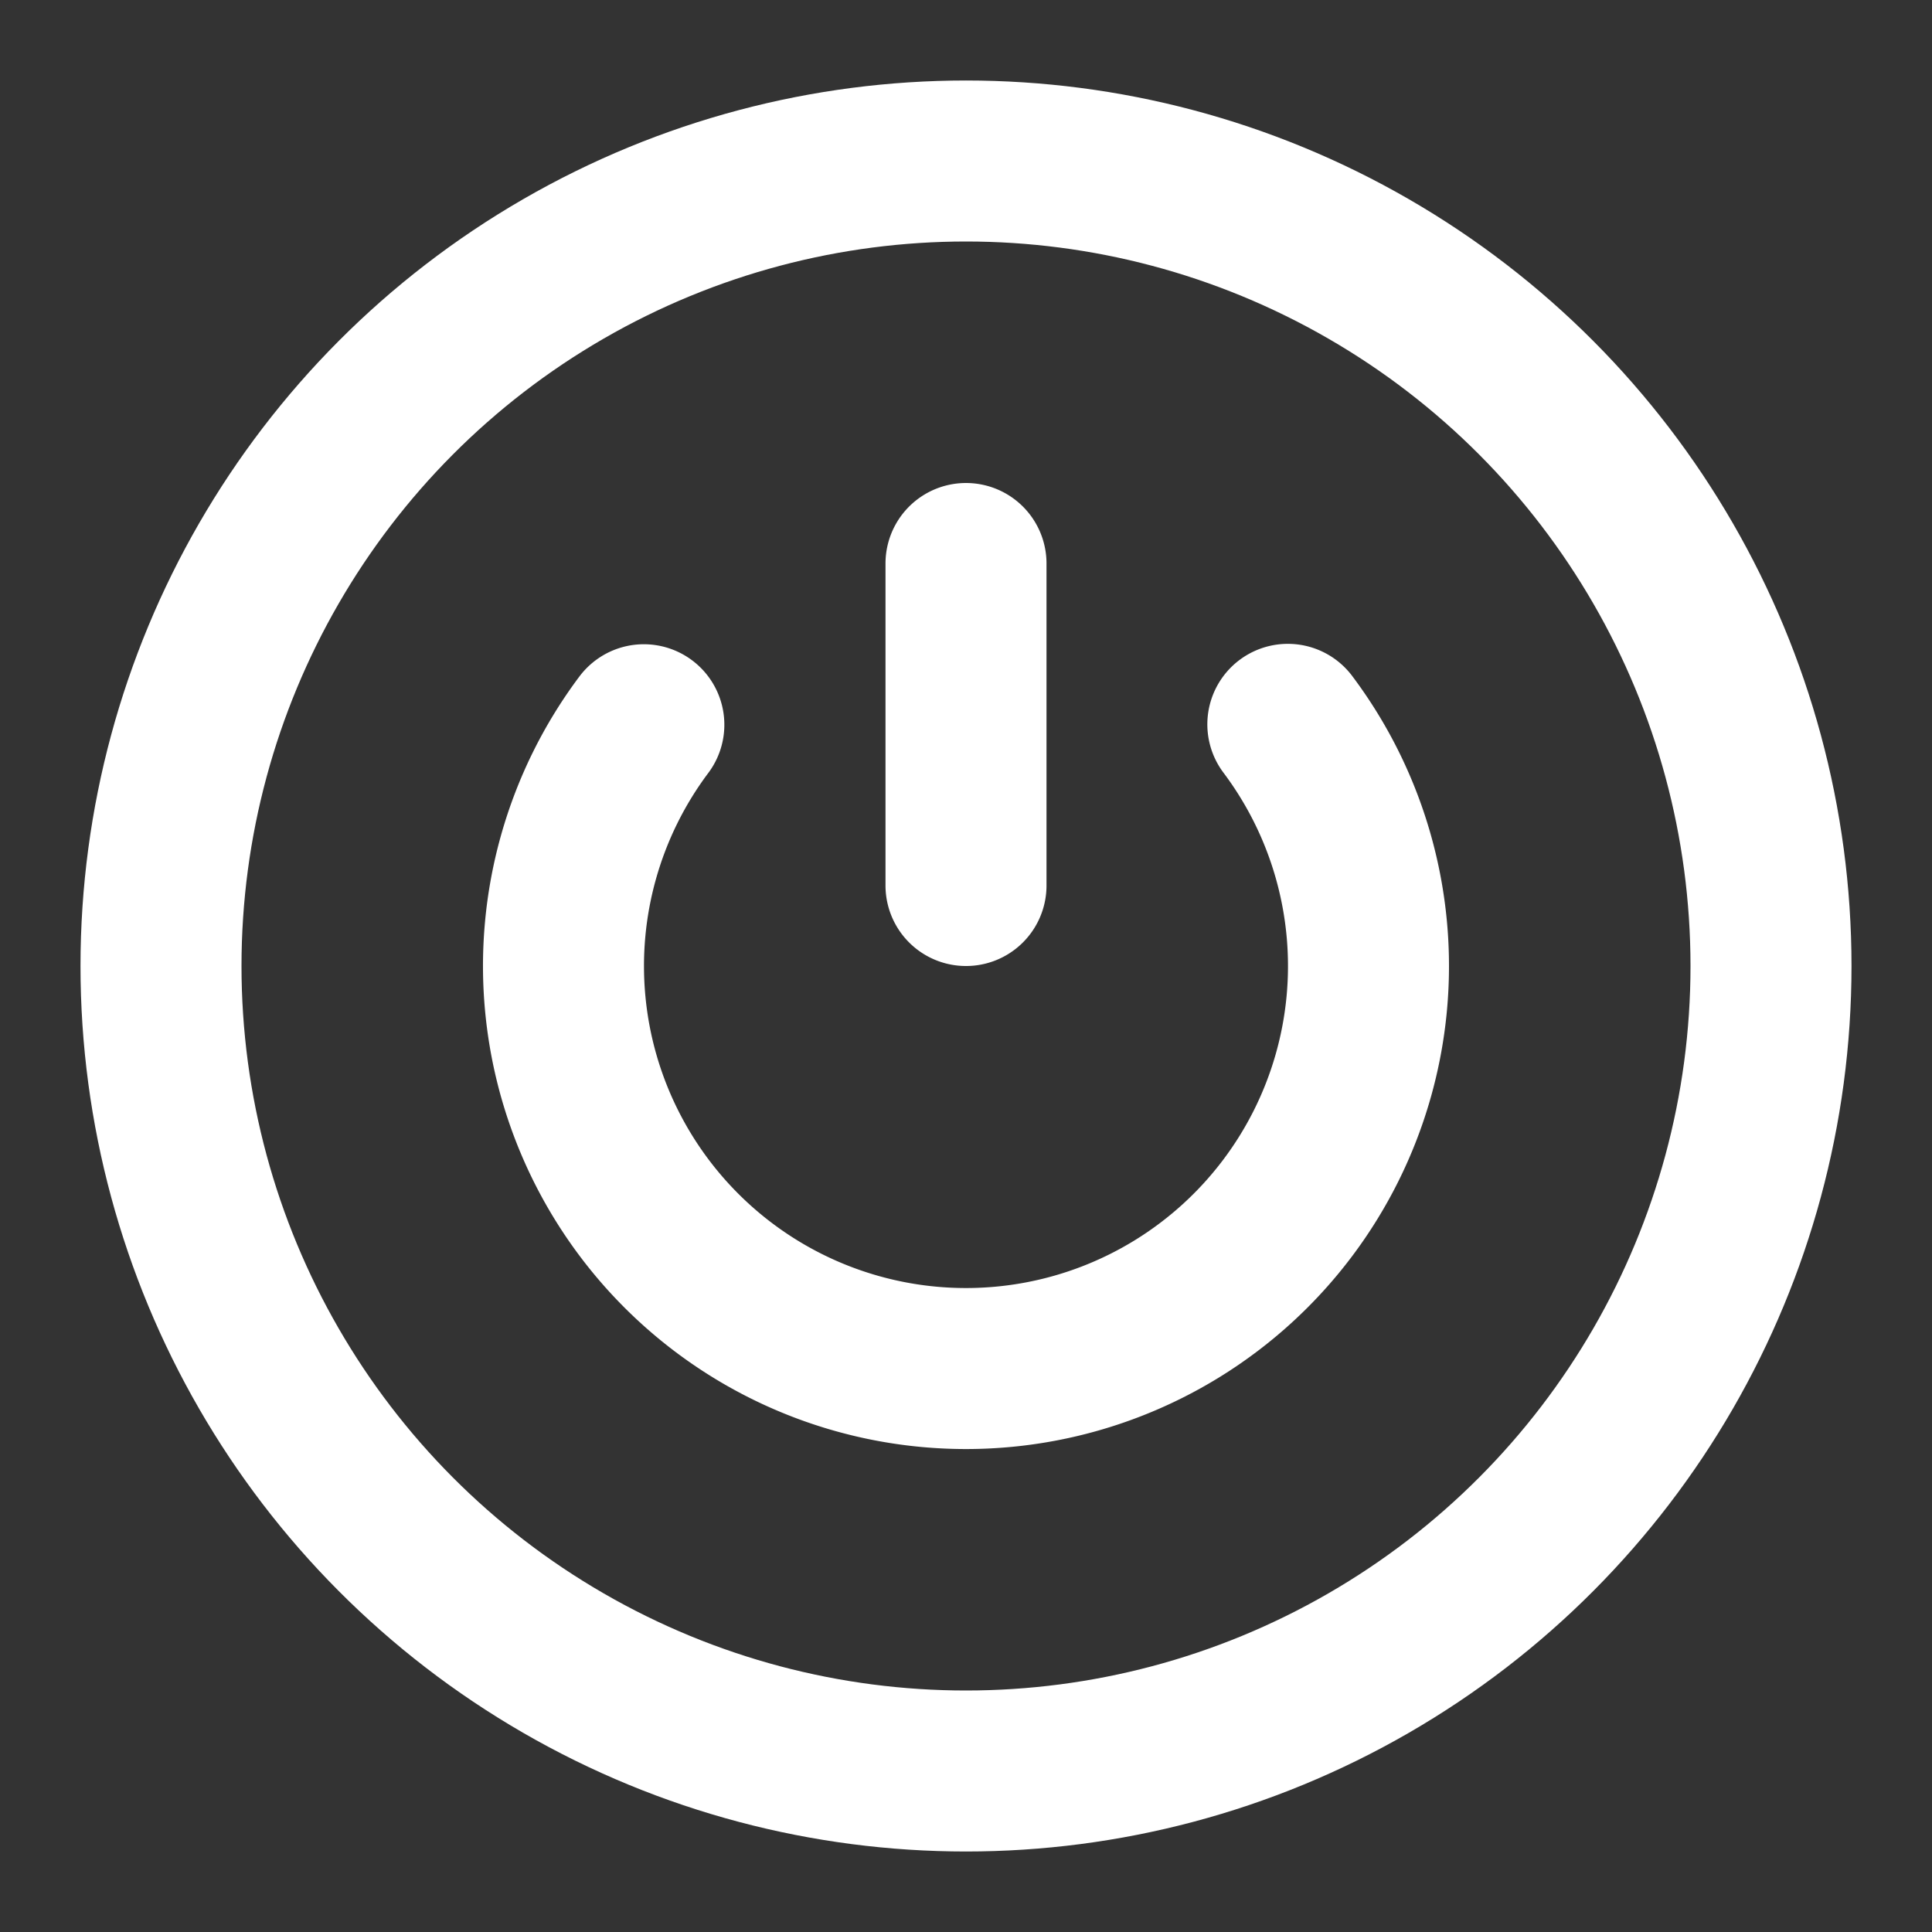 <svg xmlns="http://www.w3.org/2000/svg" width="24" height="24" fill="none" stroke="white" stroke-linecap="round" stroke-linejoin="round" stroke-width="2">
    <rect width="100%" height="100%" fill="#333333" stroke="none"/>
    <path d="M12 7v4M7.998 9.003a5 5 0 1 0 8-.005"/>
    <circle cx="12" cy="12" r="10"/>
</svg>
